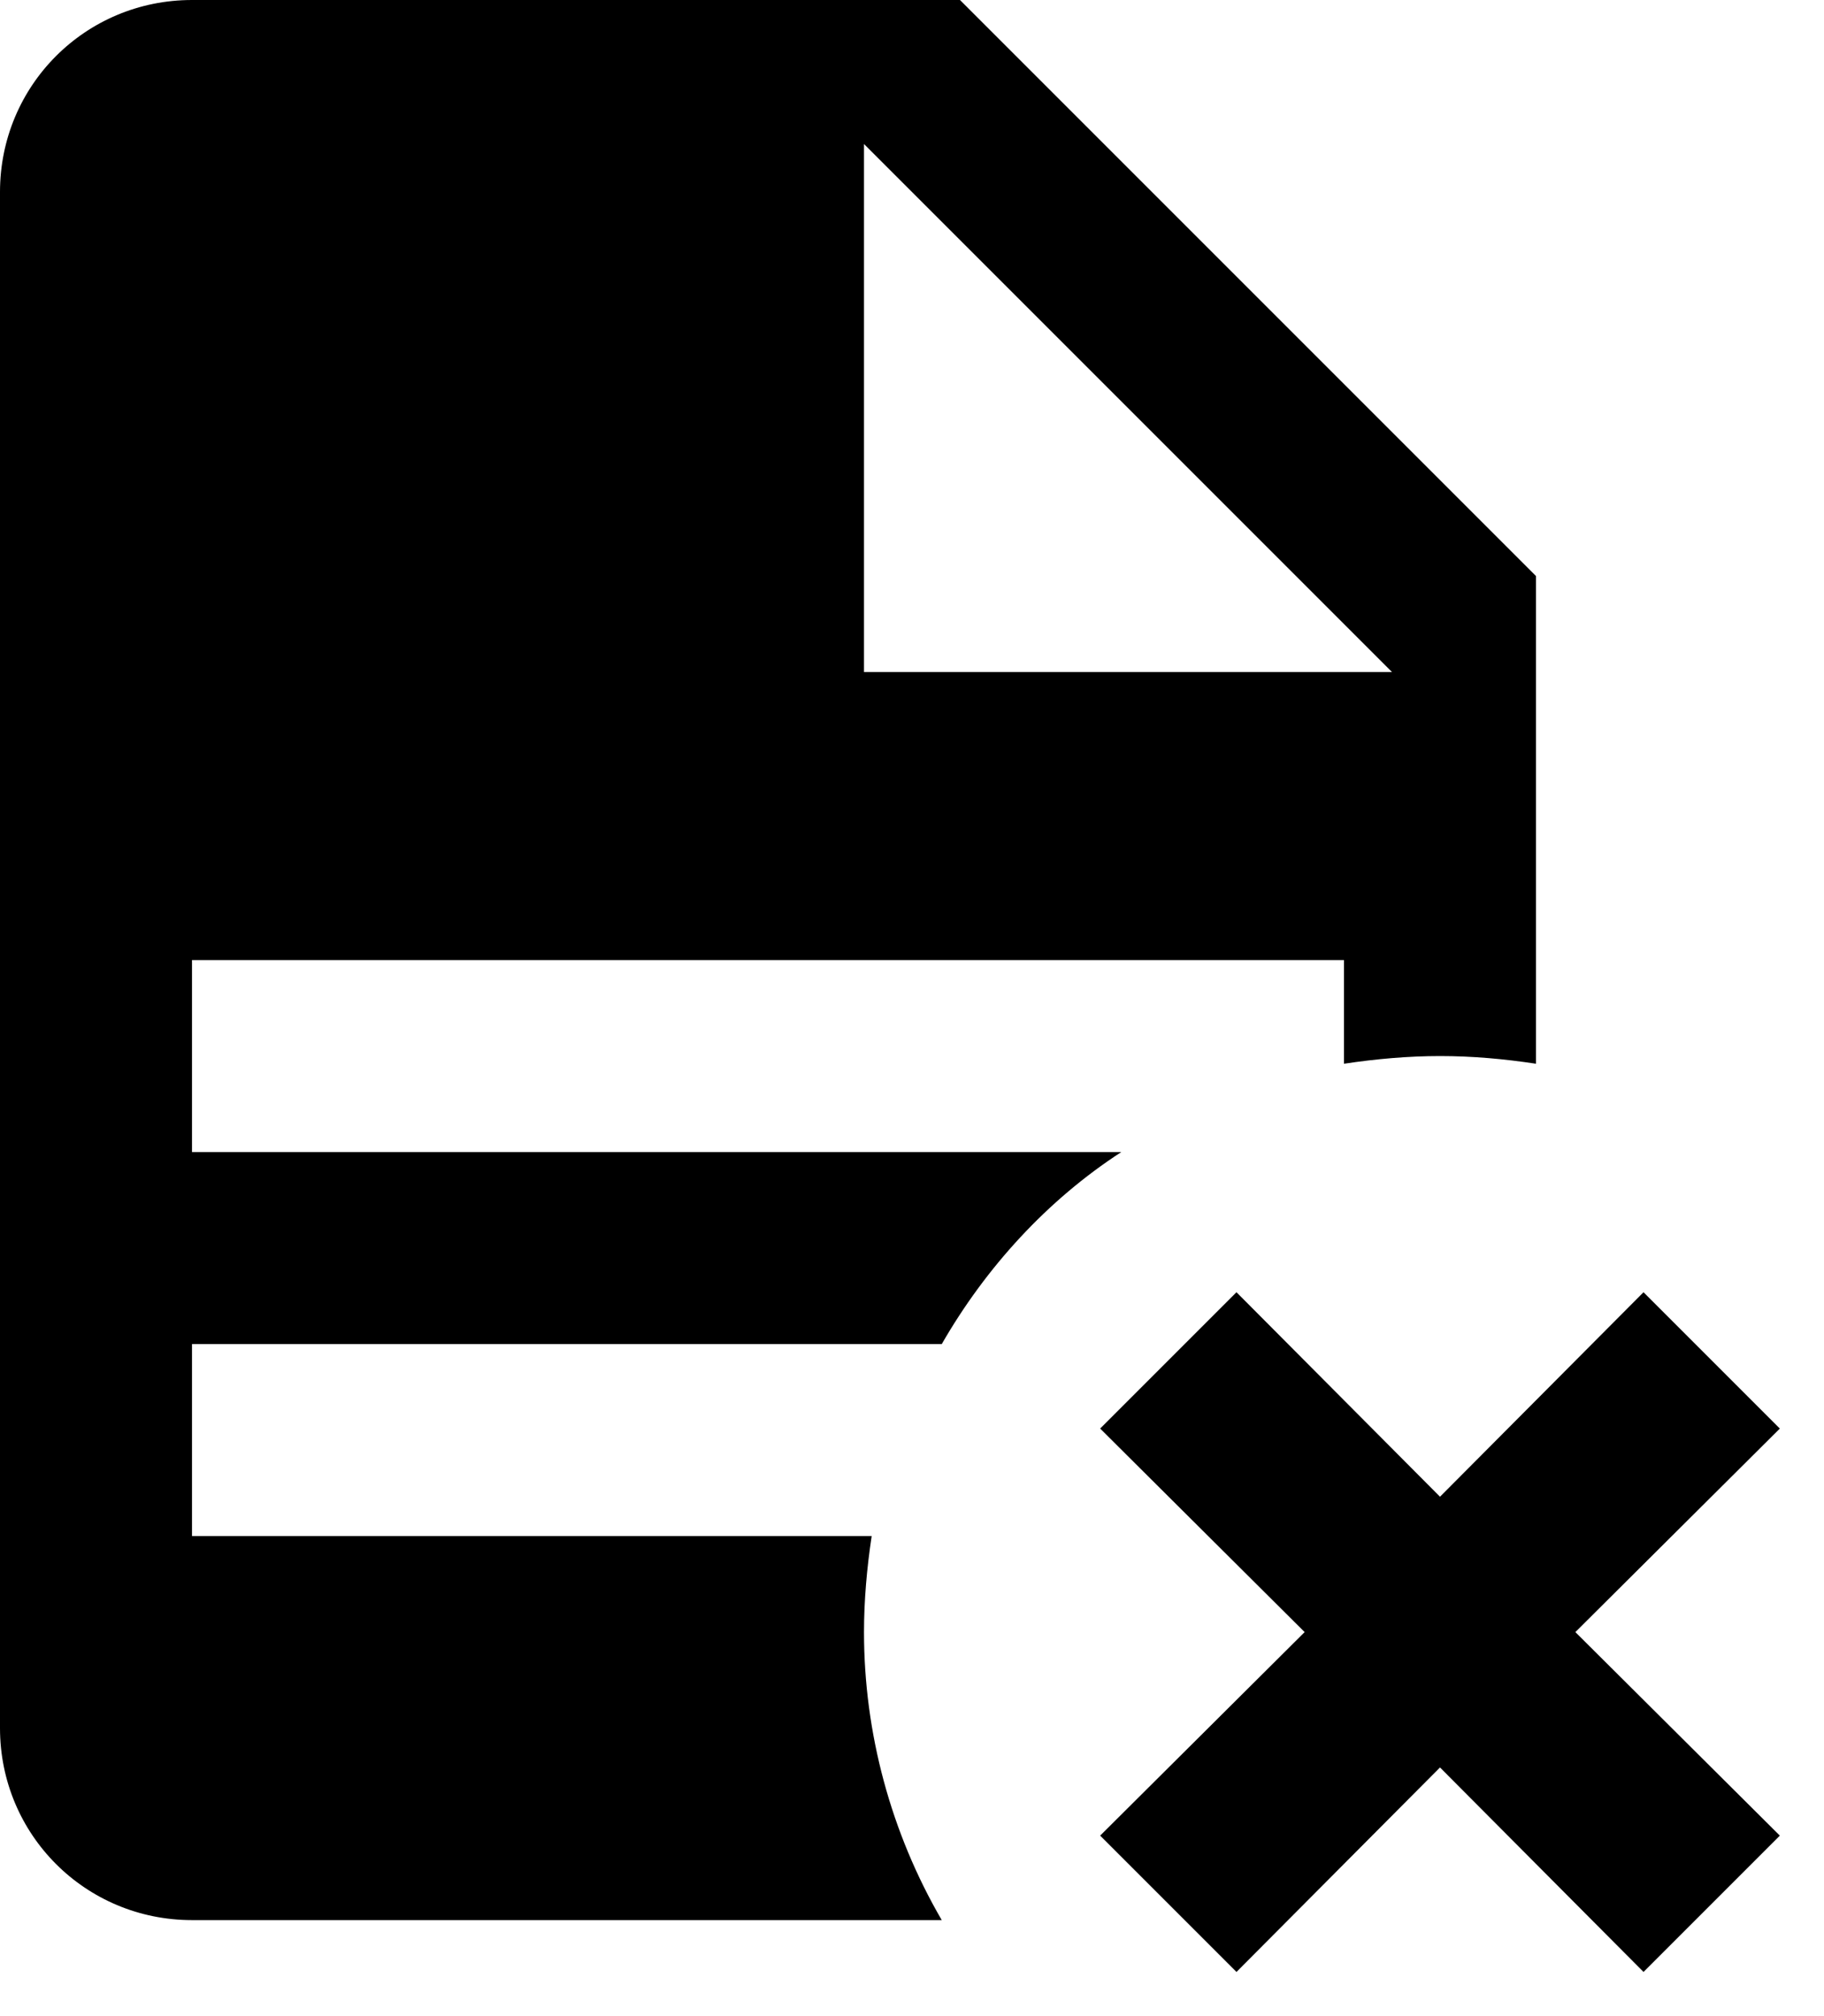 <svg width="19" height="21" viewBox="0 0 19 21" fill="none" xmlns="http://www.w3.org/2000/svg">
<path d="M17.12 13.46L15 15.59L12.88 13.46L11.46 14.88L13.59 17L11.46 19.12L12.88 20.54L15 18.41L17.12 20.54L18.54 19.12L16.41 17L18.54 14.88M2 0C0.89 0 0 0.89 0 2V18C0 19.11 0.89 20 2 20H9.81C9.28 19.09 9 18.05 9 17C9 16.67 9.03 16.33 9.08 16H2V14H9.81C10.27 13.2 10.91 12.5 11.68 12H2V10H14V11.08C14.33 11.03 14.67 11 15 11C15.34 11 15.67 11.03 16 11.08V6L10 0M9 1.5L14.5 7H9V1.5Z" fill="black"/>
</svg>